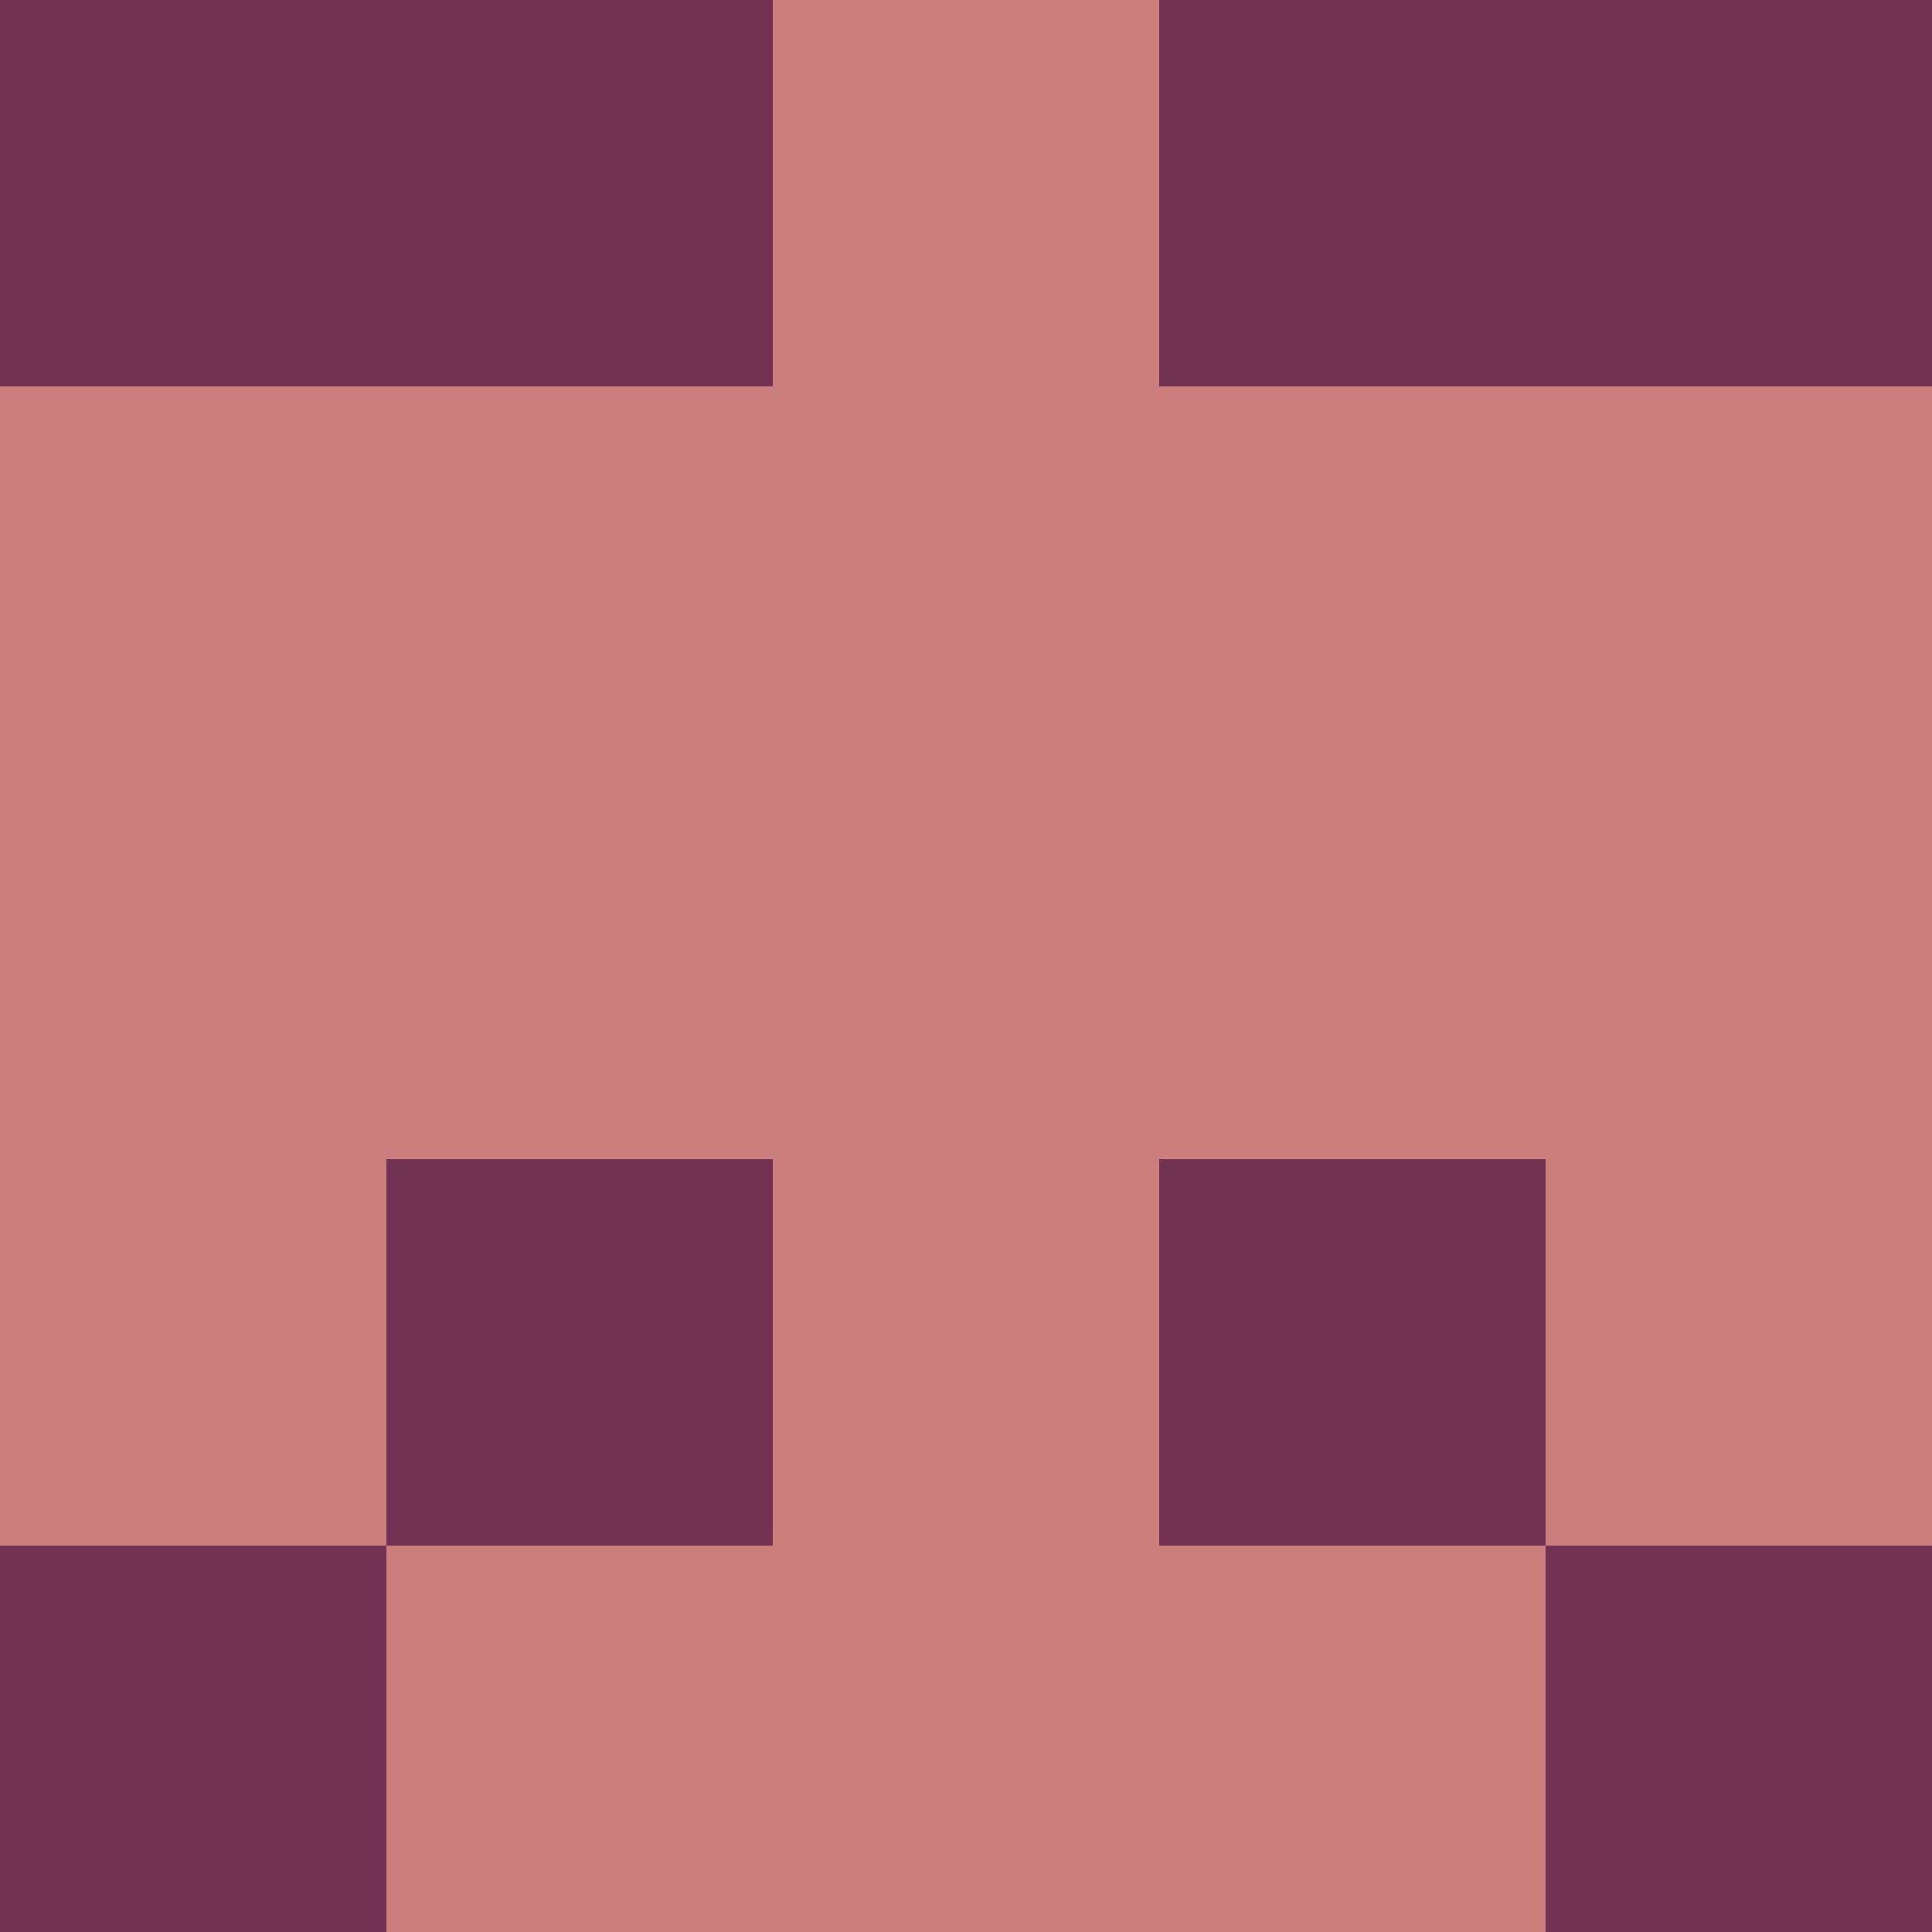 <?xml version="1.0" encoding="utf-8"?>
<!DOCTYPE svg PUBLIC "-//W3C//DTD SVG 20010904//EN"
"http://www.w3.org/TR/2001/REC-SVG-20010904/DTD/svg10.dtd">
<svg viewBox="0 0 5 5" height="100" width="100" xml:lang="fr"
     xmlns="http://www.w3.org/2000/svg"
     xmlns:xlink="http://www.w3.org/1999/xlink">
                        <rect x="0" y="0" height="1" width="1" fill="#723253"/>
                    <rect x="4" y="0" height="1" width="1" fill="#723253"/>
                    <rect x="1" y="0" height="1" width="1" fill="#723253"/>
                    <rect x="3" y="0" height="1" width="1" fill="#723253"/>
                    <rect x="2" y="0" height="1" width="1" fill="#CB7F7D"/>
                                <rect x="0" y="1" height="1" width="1" fill="#CB7F7D"/>
                    <rect x="4" y="1" height="1" width="1" fill="#CB7F7D"/>
                    <rect x="1" y="1" height="1" width="1" fill="#CB7F7D"/>
                    <rect x="3" y="1" height="1" width="1" fill="#CB7F7D"/>
                    <rect x="2" y="1" height="1" width="1" fill="#CB7F7D"/>
                                <rect x="0" y="2" height="1" width="1" fill="#CB7F7D"/>
                    <rect x="4" y="2" height="1" width="1" fill="#CB7F7D"/>
                    <rect x="1" y="2" height="1" width="1" fill="#CB7F7D"/>
                    <rect x="3" y="2" height="1" width="1" fill="#CB7F7D"/>
                    <rect x="2" y="2" height="1" width="1" fill="#CB7F7D"/>
                                <rect x="0" y="3" height="1" width="1" fill="#CB7F7D"/>
                    <rect x="4" y="3" height="1" width="1" fill="#CB7F7D"/>
                    <rect x="1" y="3" height="1" width="1" fill="#723253"/>
                    <rect x="3" y="3" height="1" width="1" fill="#723253"/>
                    <rect x="2" y="3" height="1" width="1" fill="#CB7F7D"/>
                                <rect x="0" y="4" height="1" width="1" fill="#723253"/>
                    <rect x="4" y="4" height="1" width="1" fill="#723253"/>
                    <rect x="1" y="4" height="1" width="1" fill="#CB7F7D"/>
                    <rect x="3" y="4" height="1" width="1" fill="#CB7F7D"/>
                    <rect x="2" y="4" height="1" width="1" fill="#CB7F7D"/>
            </svg>